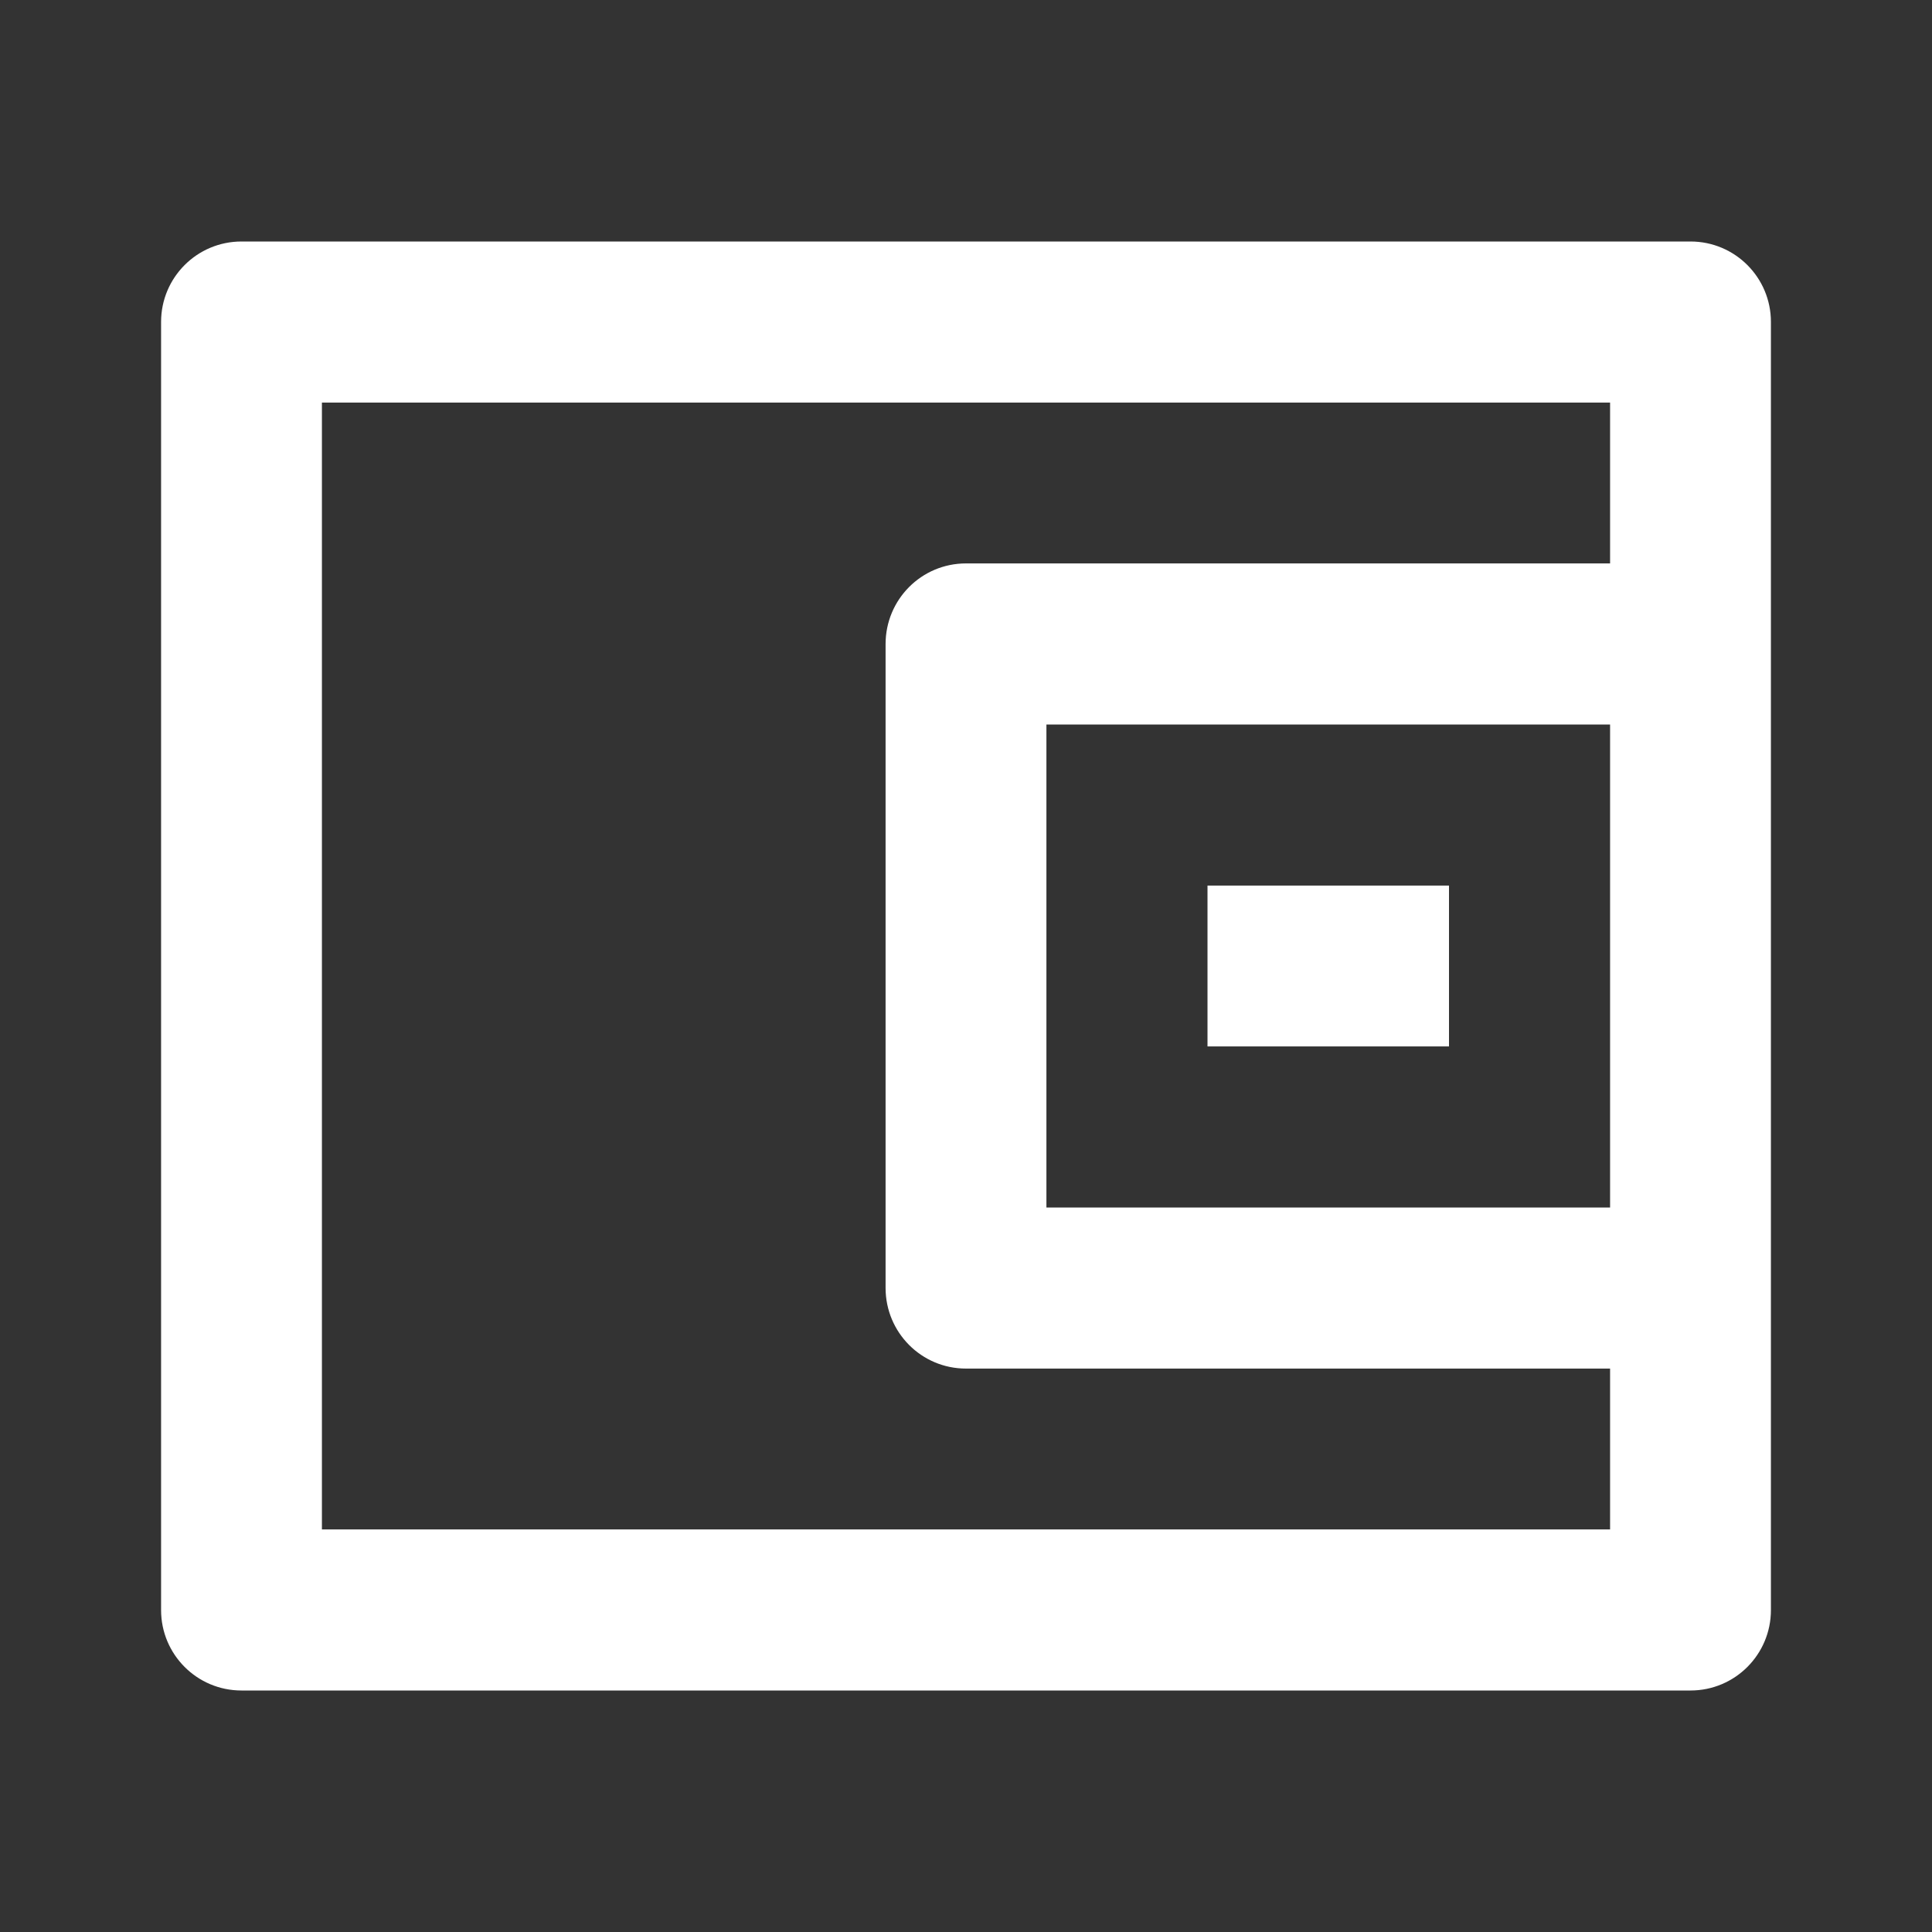 <?xml version="1.0" encoding="UTF-8"?>
<svg xmlns="http://www.w3.org/2000/svg" xmlns:xlink="http://www.w3.org/1999/xlink" width="32" height="32" viewBox="0 0 32 32" version="1.1">
<rect x="0" y="0" width="32" height="32" fill="#333333" stroke="none"/>
<g id="surface1">
<path style=" stroke:none;fill-rule:nonzero;fill:rgb(100%,100%,100%);fill-opacity:1;" d="M 26.668 9.332 L 26.668 6.668 L 5.332 6.668 L 5.332 25.332 L 26.668 25.332 L 26.668 22.668 L 16 22.668 C 15.262 22.668 14.668 22.07 14.668 21.332 L 14.668 10.668 C 14.668 9.93 15.262 9.332 16 9.332 Z M 4 4 L 28 4 C 28.738 4 29.332 4.598 29.332 5.332 L 29.332 26.668 C 29.332 27.402 28.738 28 28 28 L 4 28 C 3.262 28 2.668 27.402 2.668 26.668 L 2.668 5.332 C 2.668 4.598 3.262 4 4 4 Z M 17.332 12 L 17.332 20 L 26.668 20 L 26.668 12 Z M 20 14.668 L 24 14.668 L 24 17.332 L 20 17.332 Z M 20 14.668 "/>
</g>
</svg>
